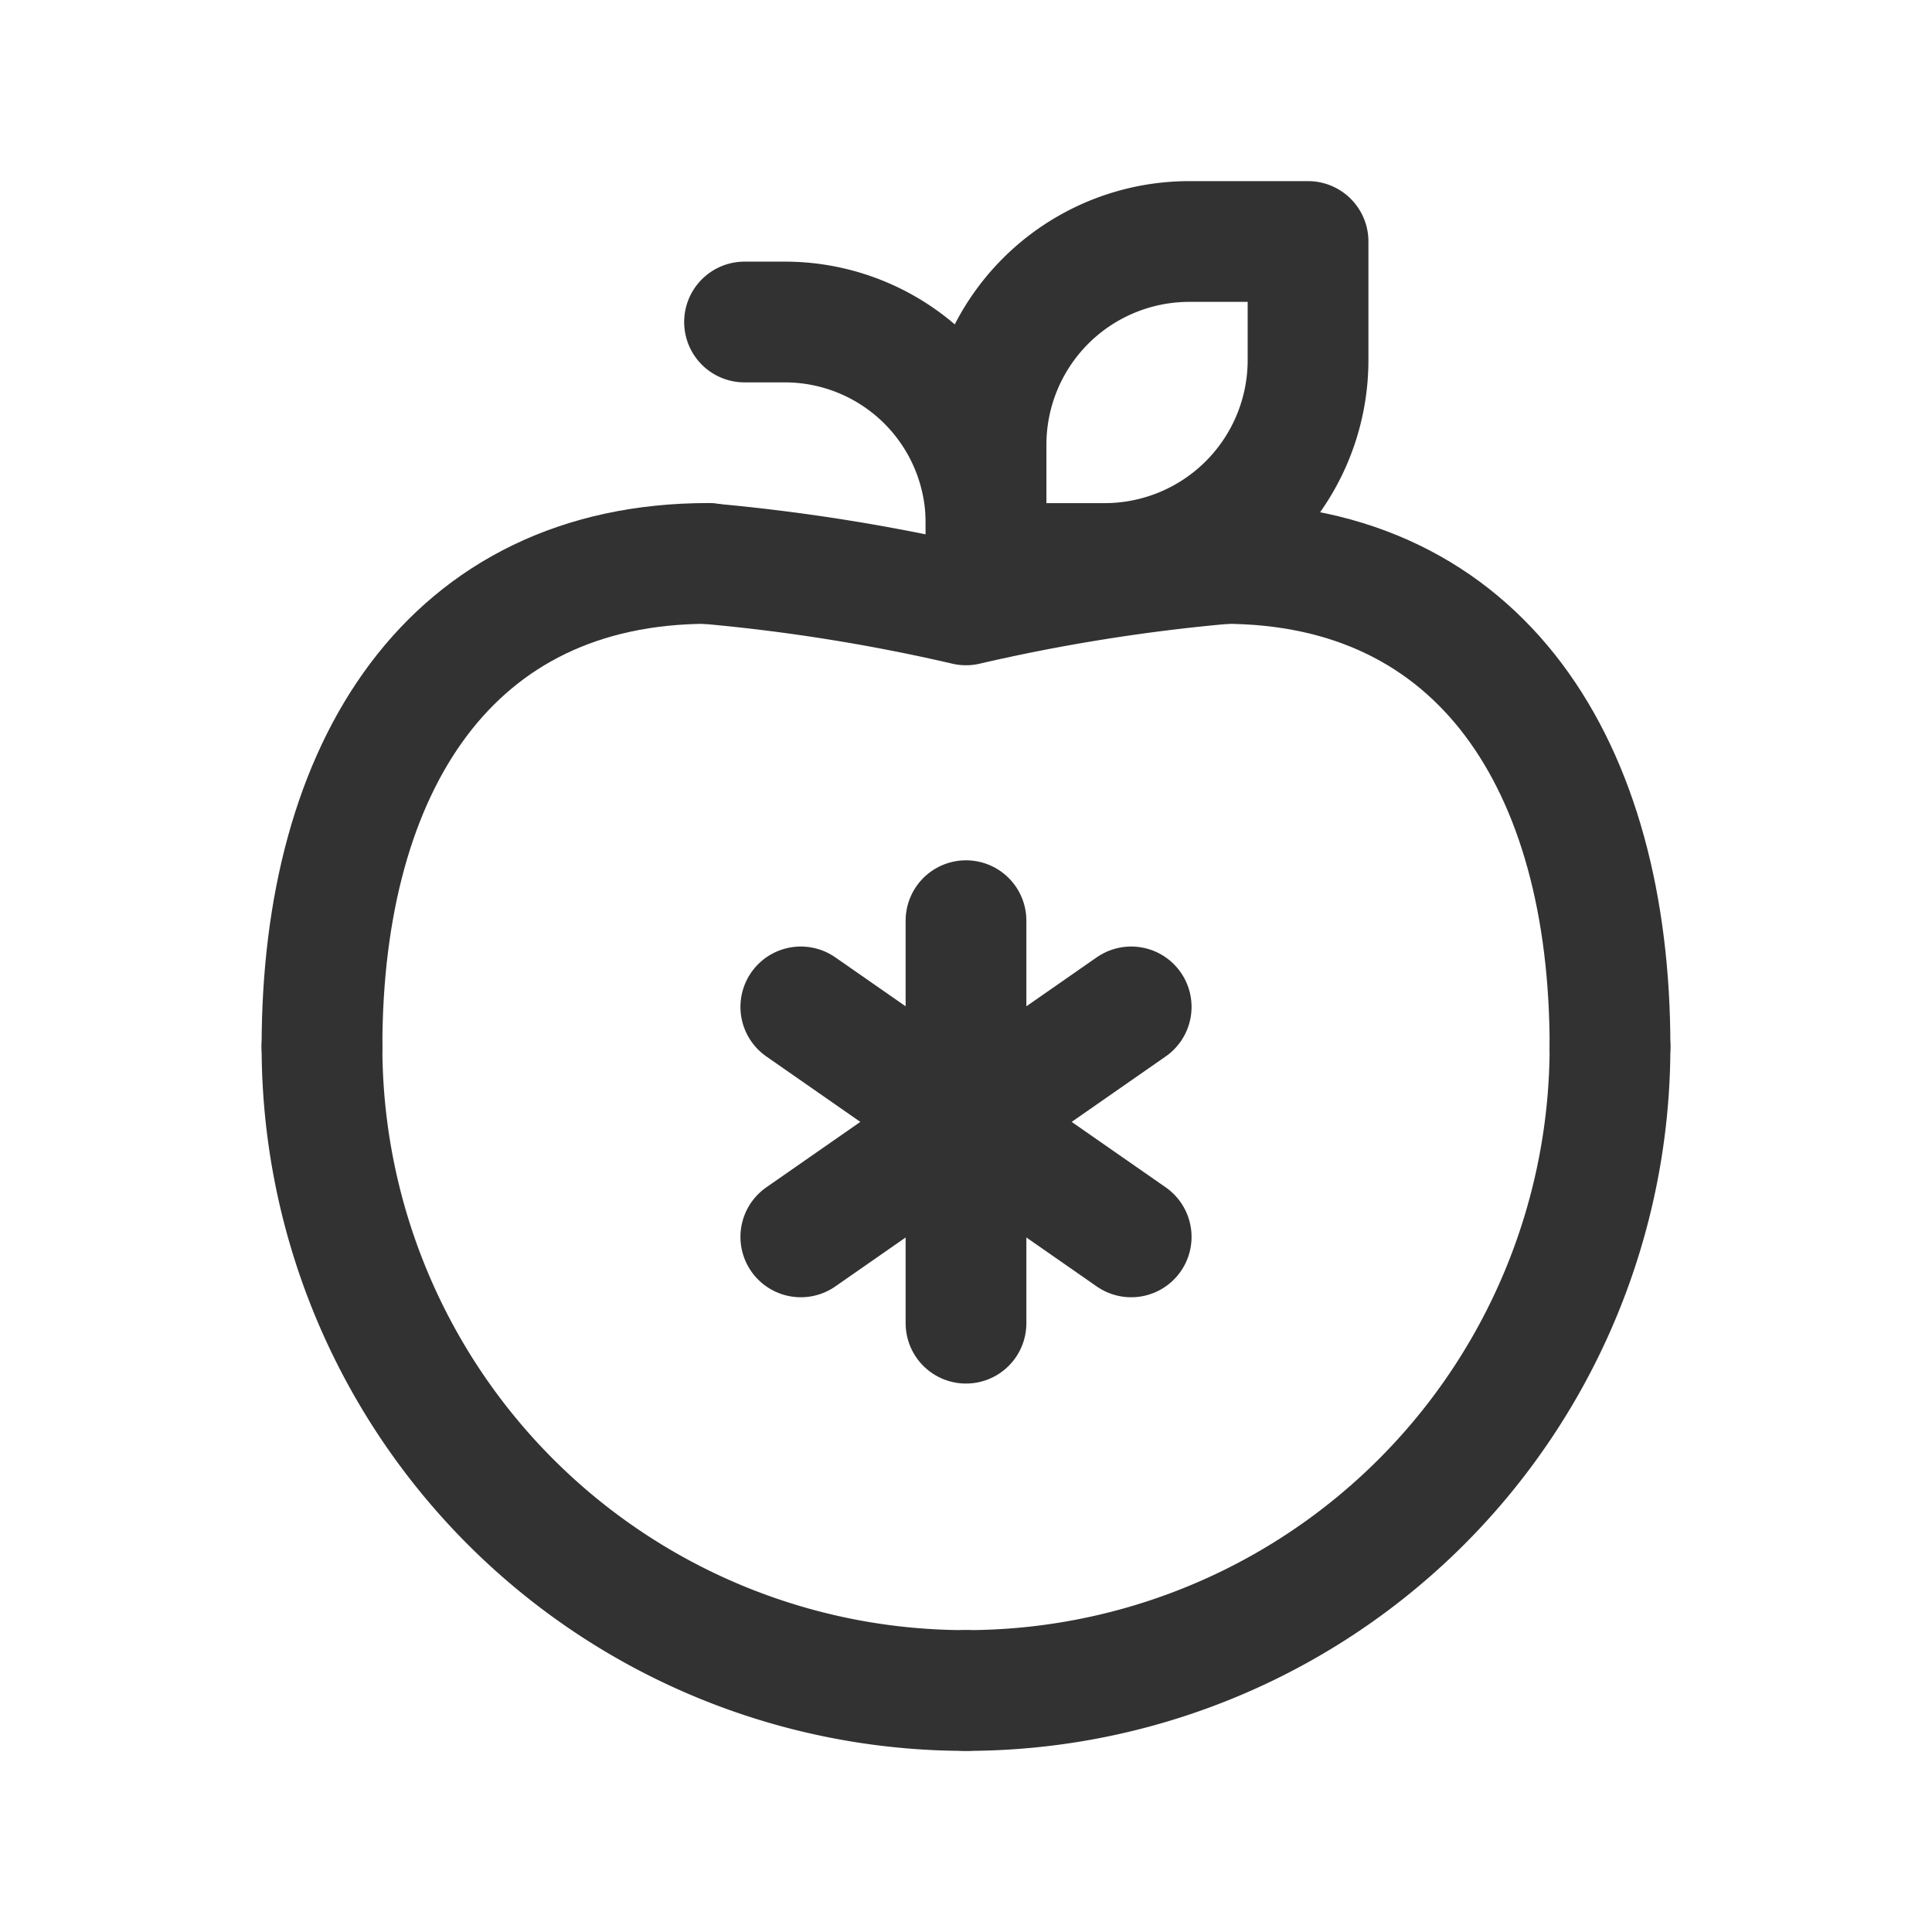 <svg id="Layer_3" data-name="Layer 3" xmlns="http://www.w3.org/2000/svg" viewBox="0 0 24 24"><title>frozen-fruits</title><path d="M12,21a7.999,7.999,0,0,1-8-8" fill="none" stroke="#323232" stroke-linecap="round" stroke-linejoin="round" stroke-width="1.5"/><path d="M4,13C4,9.509,5.6,6.999,8.8,6.999" fill="none" stroke="#323232" stroke-linecap="round" stroke-linejoin="round" stroke-width="1.5"/><path d="M12,21a7.999,7.999,0,0,0,8-8" fill="none" stroke="#323232" stroke-linecap="round" stroke-linejoin="round" stroke-width="1.5"/><path d="M20,13c0-3.491-1.6-6.001-4.8-6.001" fill="none" stroke="#323232" stroke-linecap="round" stroke-linejoin="round" stroke-width="1.5"/><path d="M15.2,7.002A23.387,23.387,0,0,0,12,7.514a23.387,23.387,0,0,0-3.2-.512" fill="none" stroke="#323232" stroke-linecap="round" stroke-linejoin="round" stroke-width="1.5"/><line x1="12" y1="11.437" x2="12" y2="16.437" fill="none" stroke="#323232" stroke-linecap="round" stroke-linejoin="round" stroke-width="1.5"/><line x1="14.052" y1="12.508" x2="9.948" y2="15.365" fill="none" stroke="#323232" stroke-linecap="round" stroke-linejoin="round" stroke-width="1.5"/><line x1="9.948" y1="12.508" x2="14.052" y2="15.365" fill="none" stroke="#323232" stroke-linecap="round" stroke-linejoin="round" stroke-width="1.5"/><path d="M13.723,7h-1.474v-1.474A2.525,2.525,0,0,1,14.775,3H16.249V4.474A2.527,2.527,0,0,1,13.723,7Z" fill="none" stroke="#323232" stroke-linecap="round" stroke-linejoin="round" stroke-width="1.5"/><path d="M12.249,7V6.5a2.5,2.5,0,0,0-2.5-2.5h-.5" fill="none" stroke="#323232" stroke-linecap="round" stroke-linejoin="round" stroke-width="1.5"/><rect width="24" height="24" fill="none"/></svg>